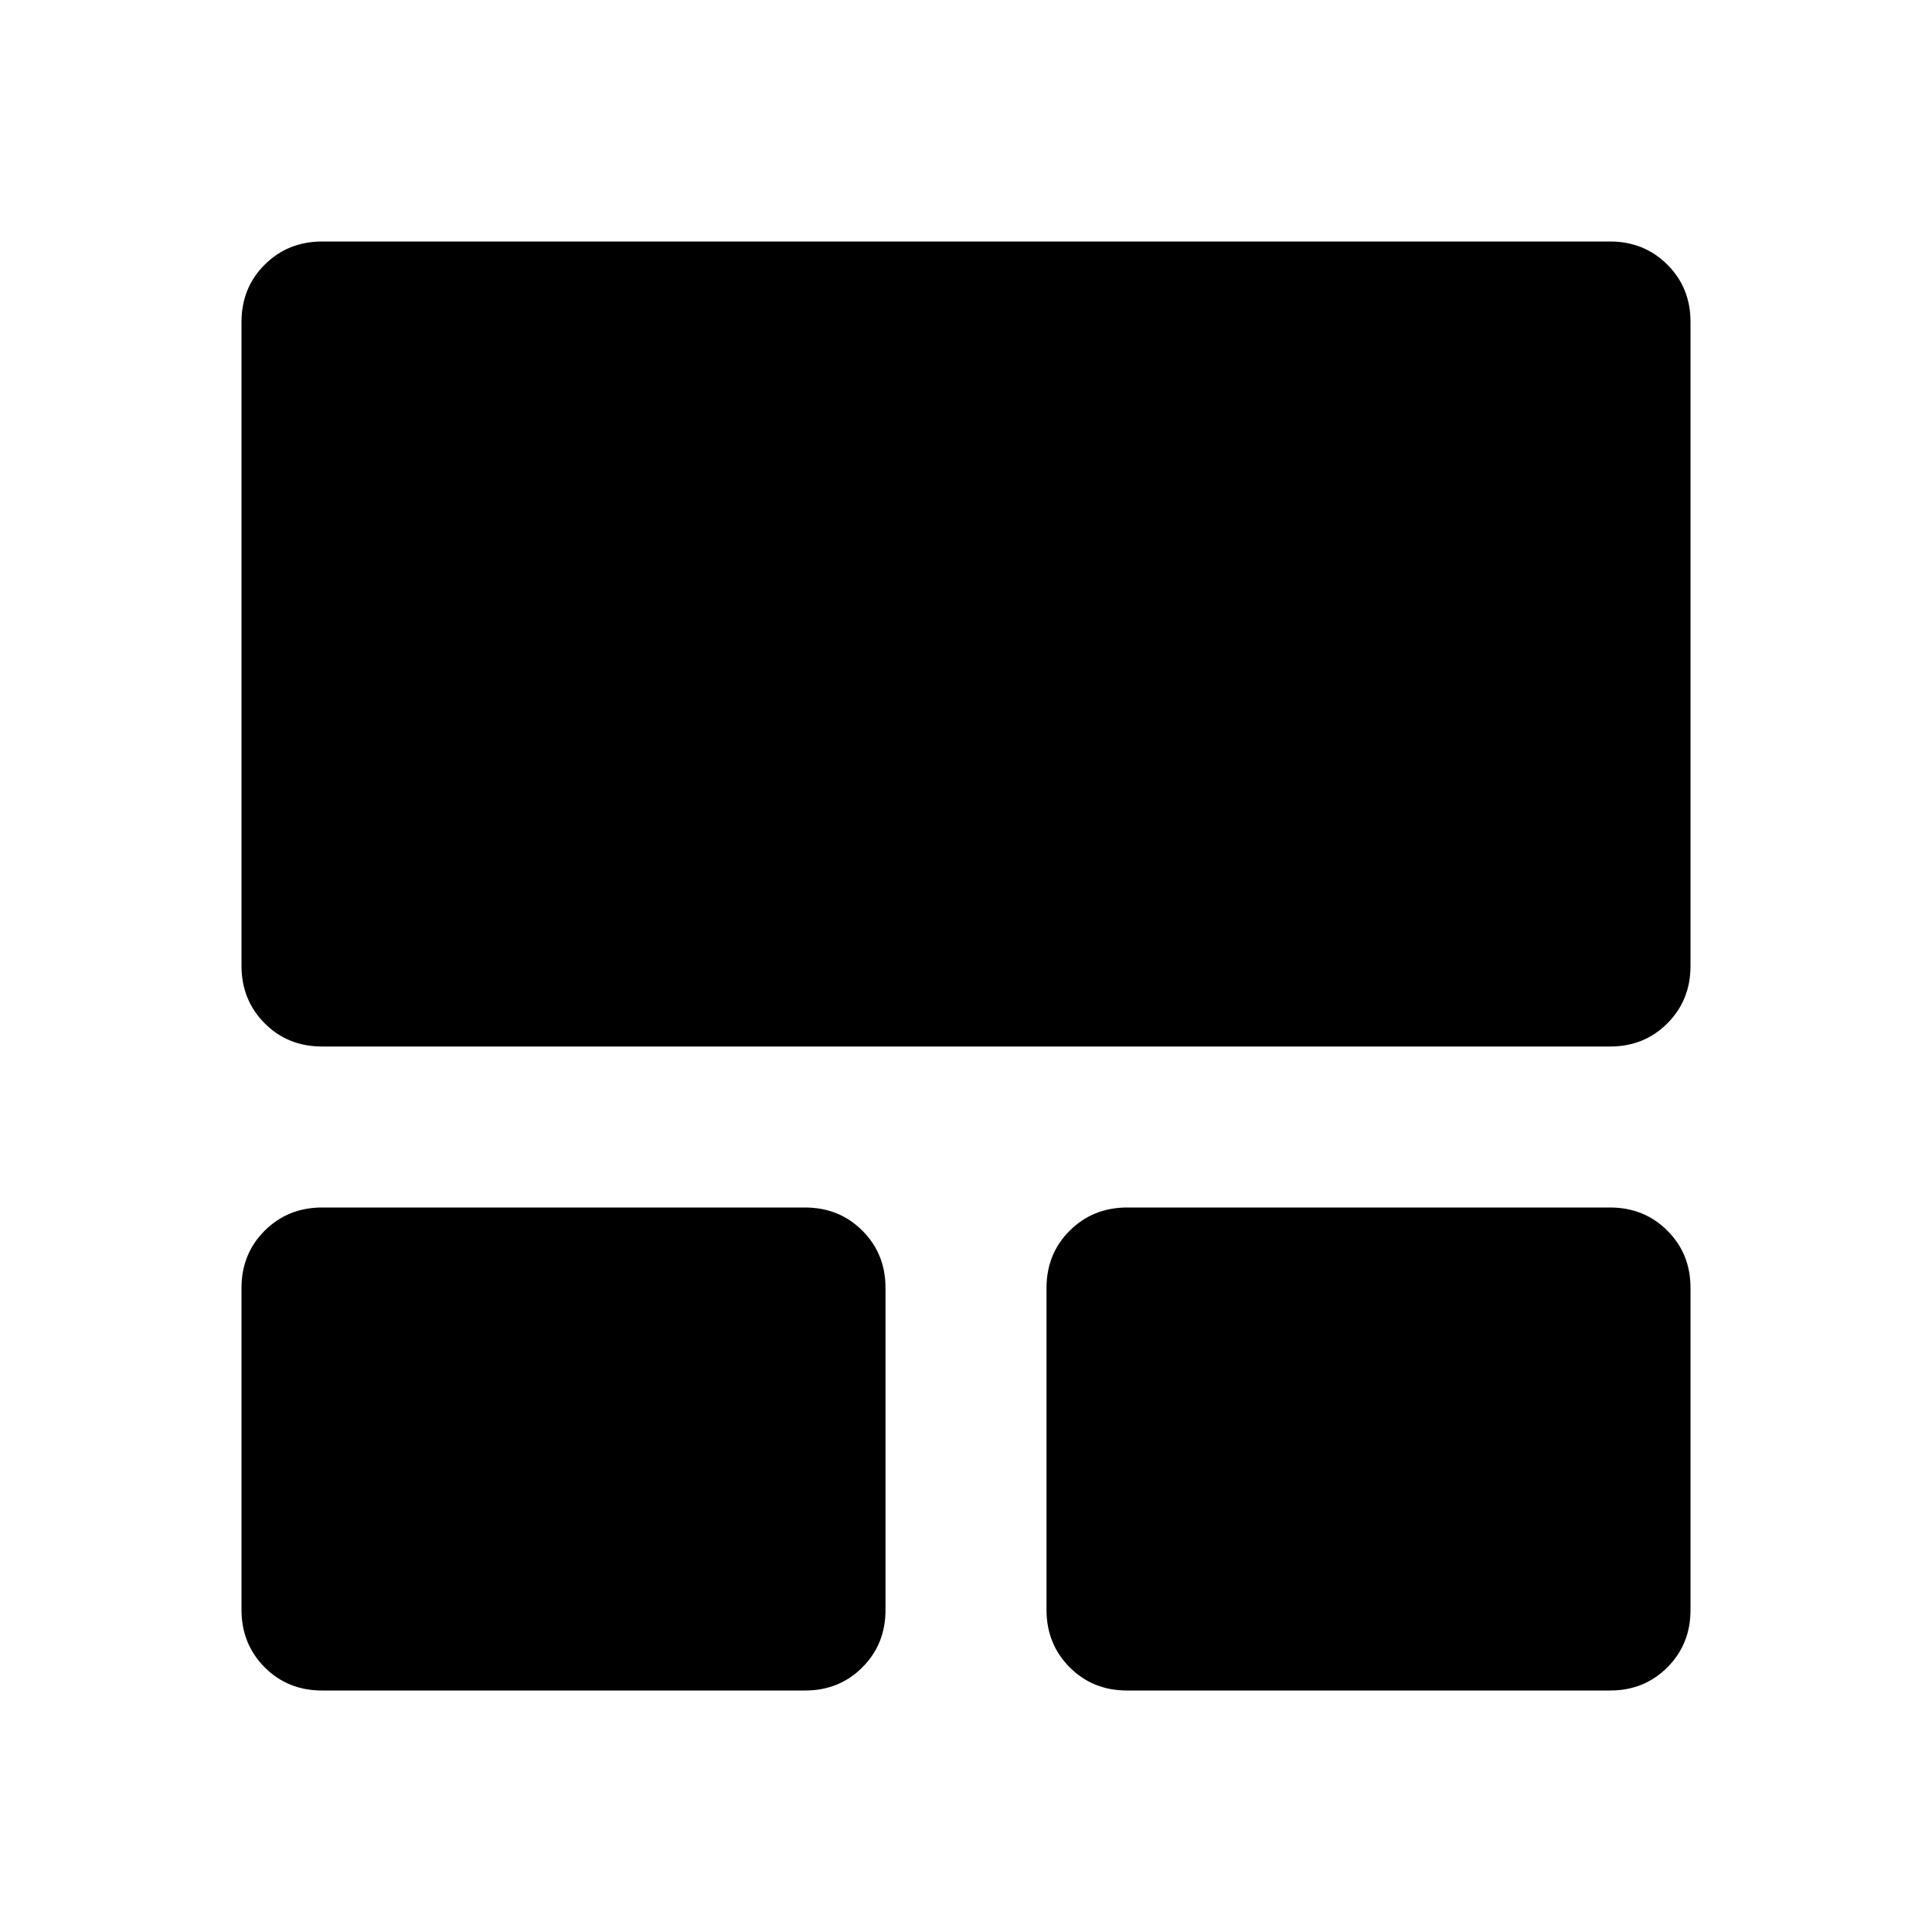 <svg xmlns="http://www.w3.org/2000/svg" viewBox="0 0 24 24" width="24" height="24"><path fill="currentColor" d="M3 20v-4q0-.425.288-.712T4 15h6q.425 0 .713.288T11 16v4q0 .425-.288.713T10 21H4q-.425 0-.712-.288T3 20m10 0v-4q0-.425.288-.712T14 15h6q.425 0 .713.288T21 16v4q0 .425-.288.713T20 21h-6q-.425 0-.712-.288T13 20M3 12V4q0-.425.288-.712T4 3h16q.425 0 .713.288T21 4v8q0 .425-.288.713T20 13H4q-.425 0-.712-.288T3 12"/></svg>